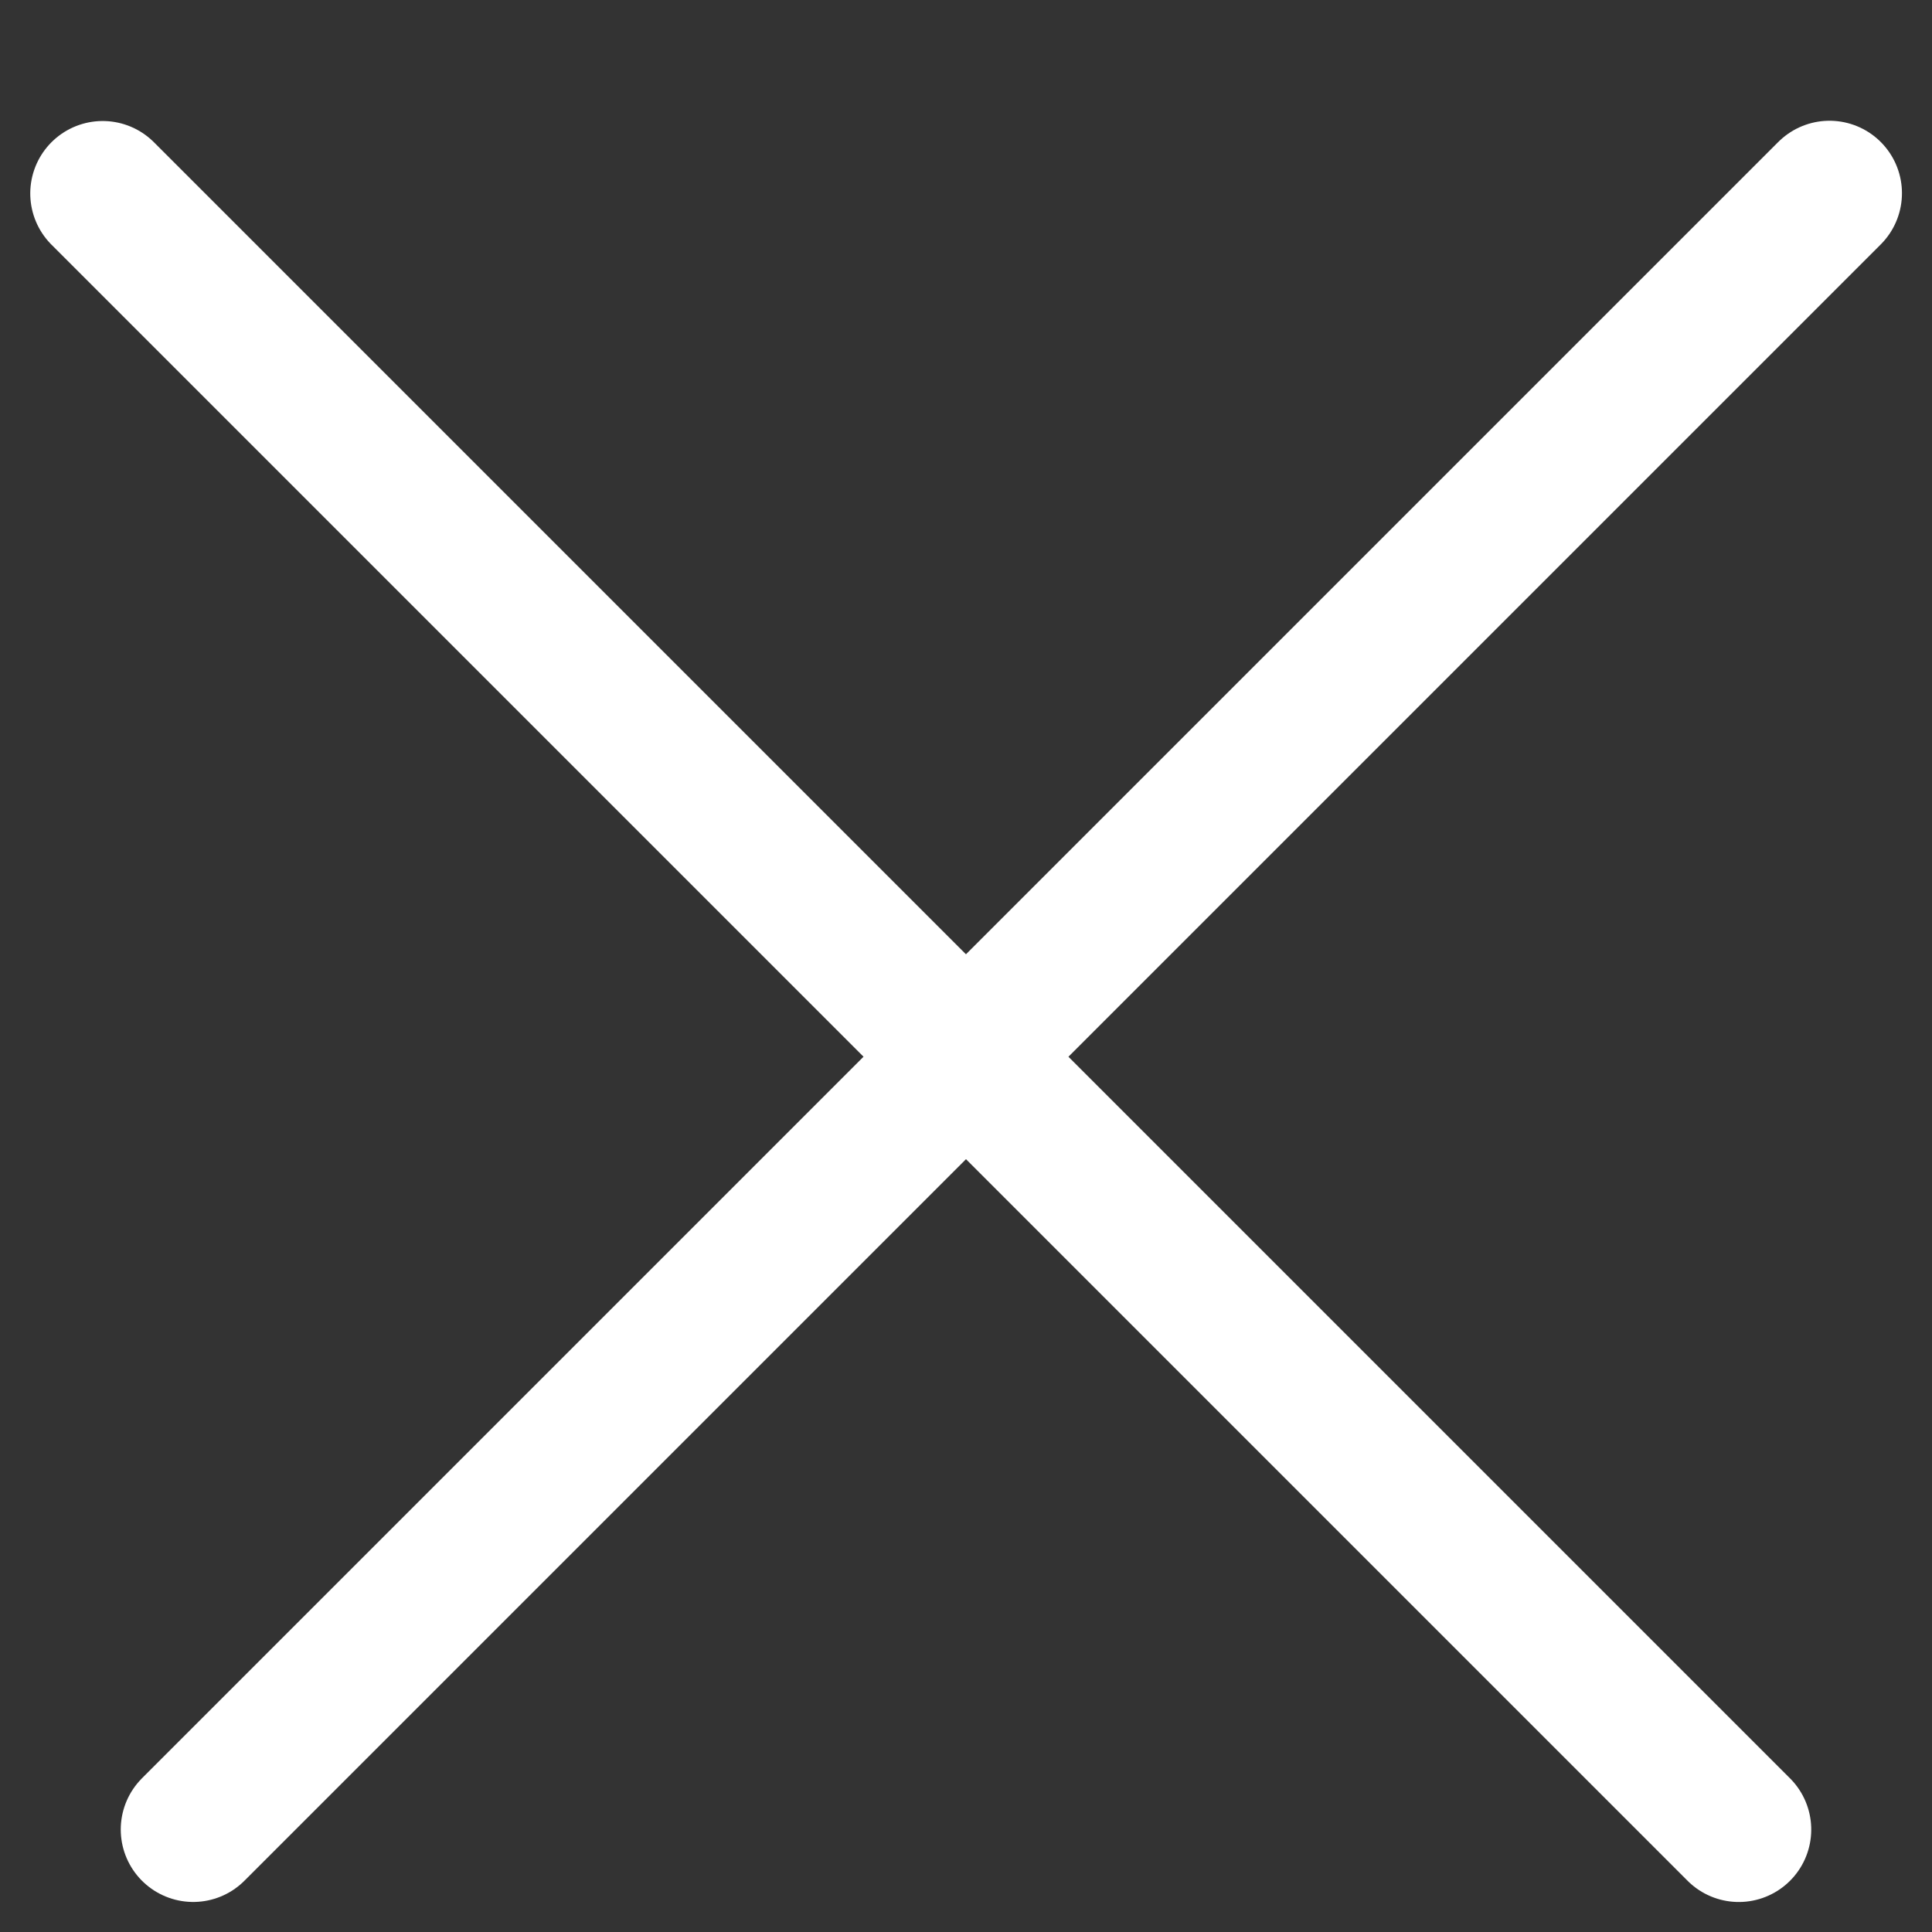 <svg width="20" height="20" viewBox="0 0 20 20" fill="none" xmlns="http://www.w3.org/2000/svg">
<rect x="0" y="0" width="20" height="20" fill="#333333" stroke="none"/>
<line x1="2" y1="18.939" x2="18.939" y2="2" stroke="white" stroke-width="1.5" stroke-linecap="round"/>
<line x1="0.75" y1="-0.75" x2="24.706" y2="-0.75" transform="matrix(-0.707 -0.707 -0.707 0.707 18 20)" stroke="white" stroke-width="1.5" stroke-linecap="round"/>
</svg>
